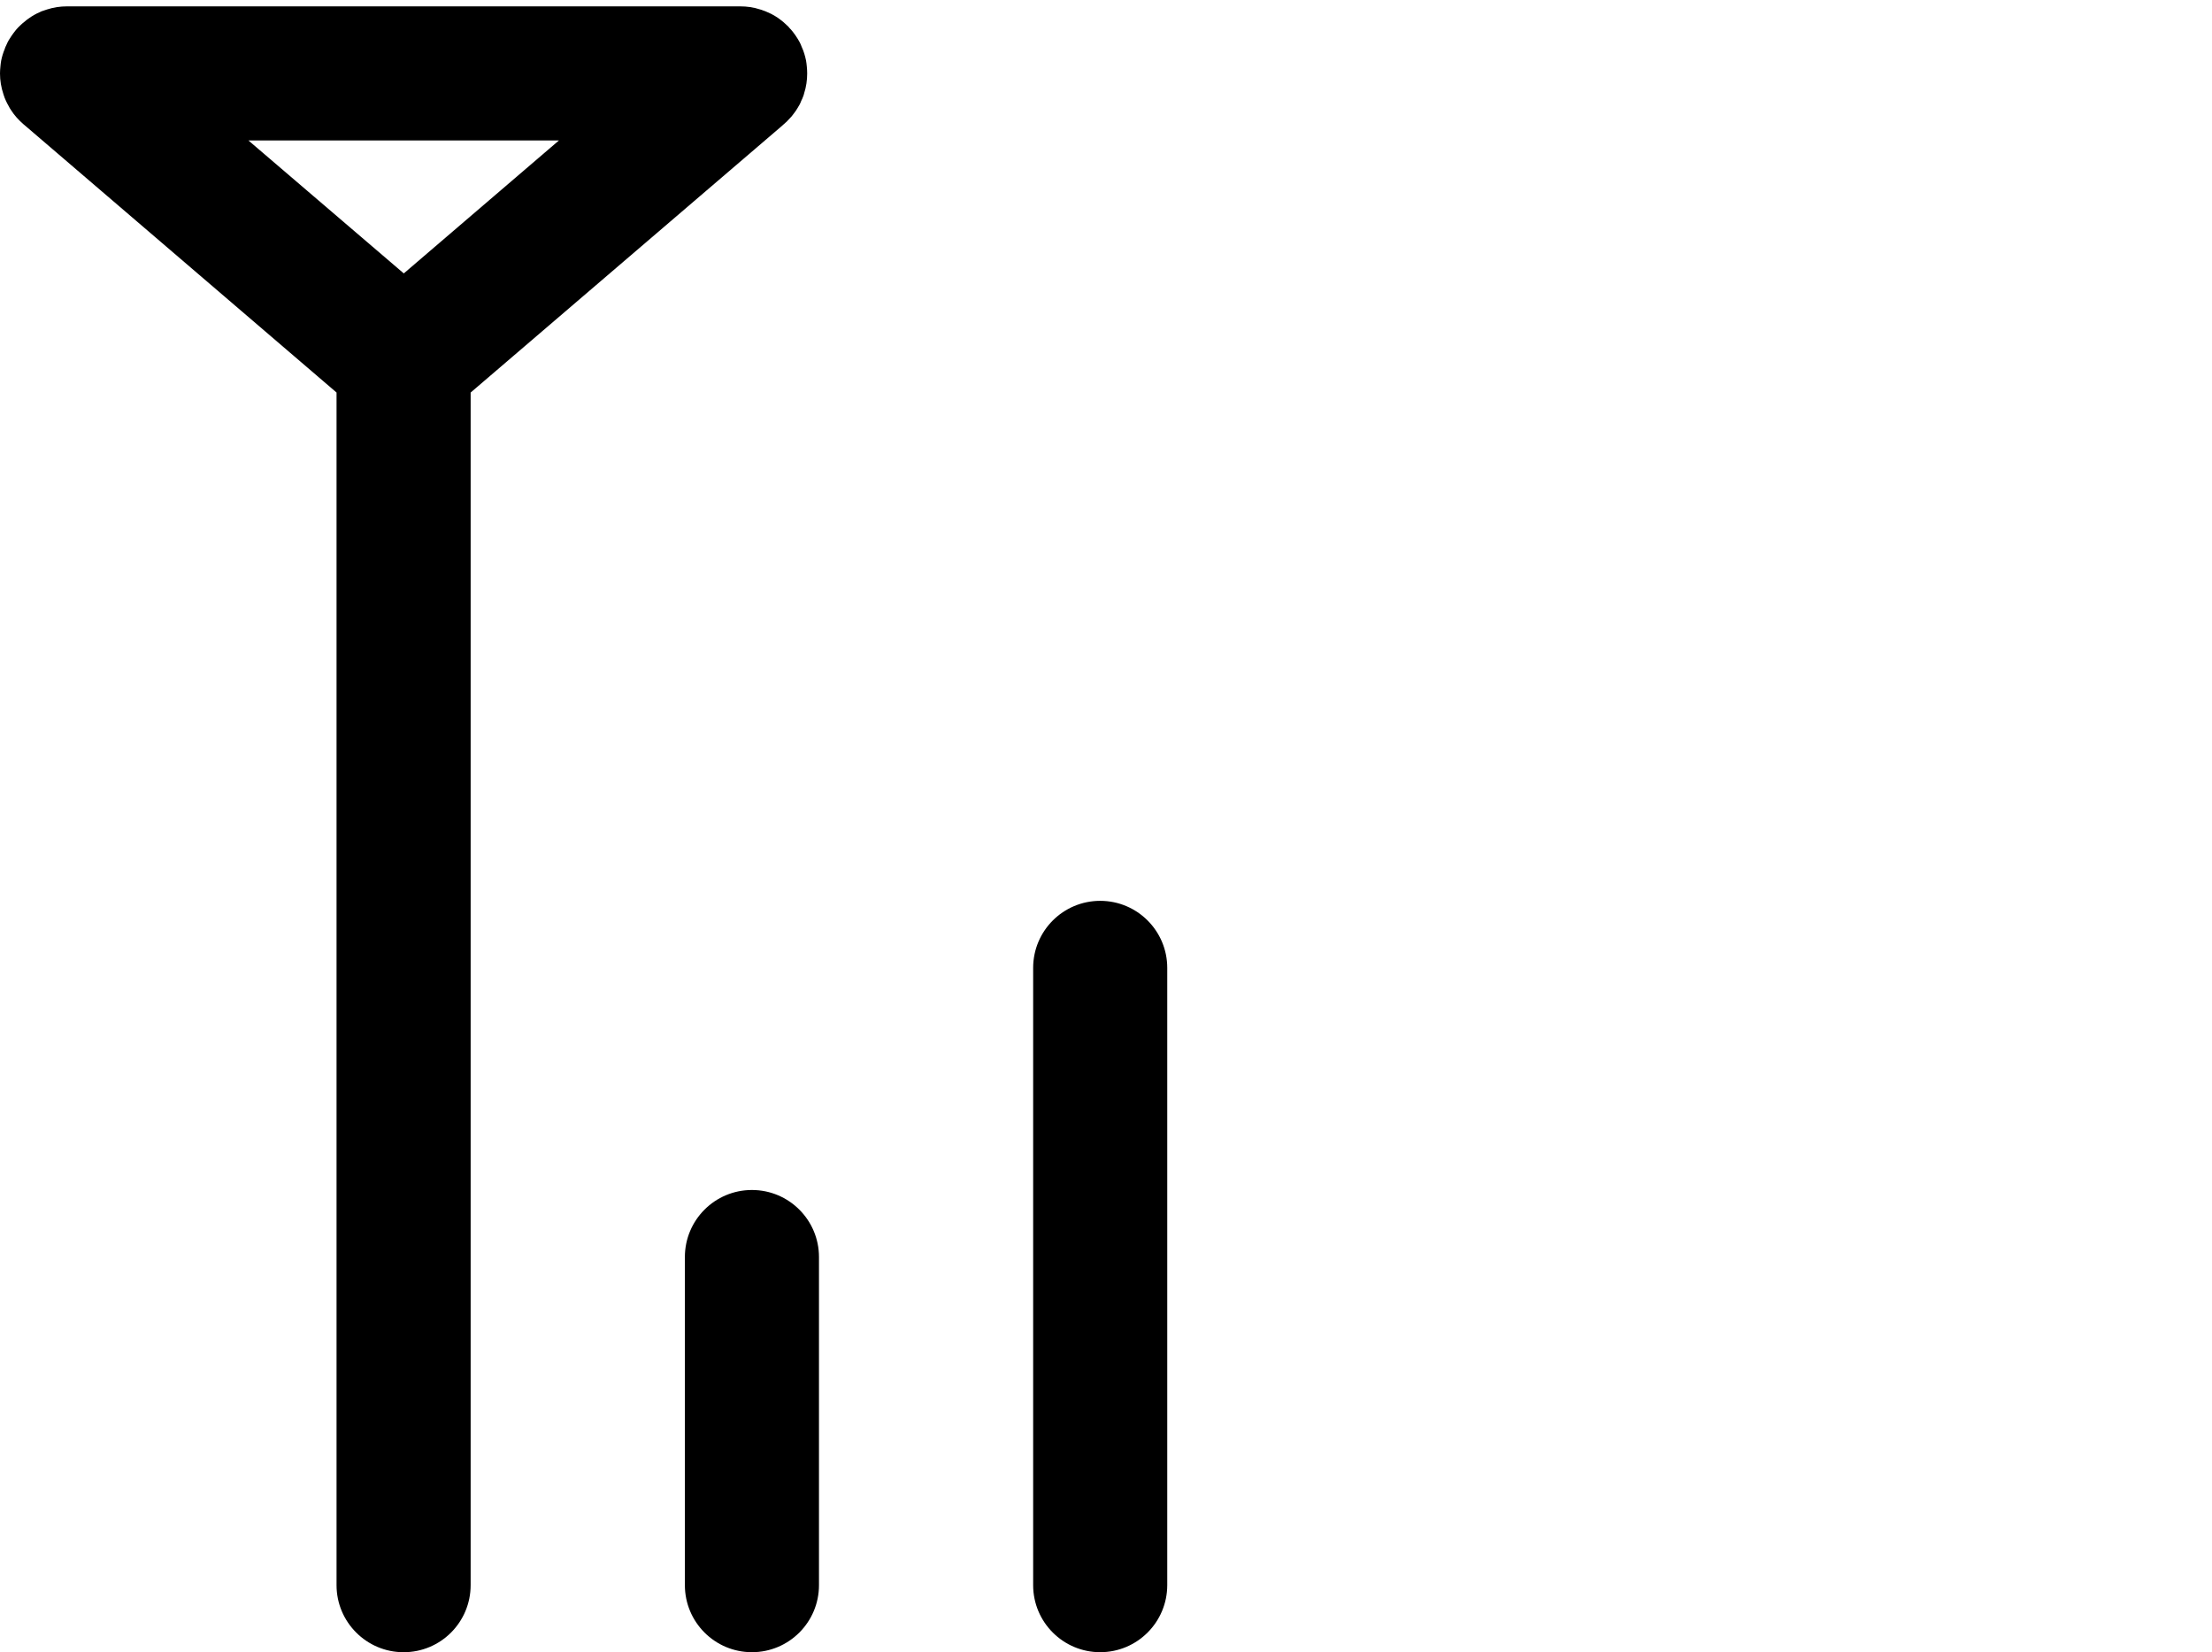 <?xml version="1.0" encoding="UTF-8" standalone="no"?>
<svg
   xmlns:dc="http://purl.org/dc/elements/1.1/"
   xmlns:cc="http://creativecommons.org/ns#"
   xmlns:rdf="http://www.w3.org/1999/02/22-rdf-syntax-ns#"
   xmlns:svg="http://www.w3.org/2000/svg"
   xmlns="http://www.w3.org/2000/svg"
   xmlns:sodipodi="http://sodipodi.sourceforge.net/DTD/sodipodi-0.dtd"
   xmlns:inkscape="http://www.inkscape.org/namespaces/inkscape"
   version="1.1"
   x="0px"
   y="0px"
   viewBox="0 0 90 67.221"
   enable-background="new 0 0 100 100"
   xml:space="preserve"
   id="svg24"
   sodipodi:docname="signal_2.svg"
   inkscape:version="0.92.3 (2405546, 2018-03-11)"
   width="90"
   height="67.221"><defs
     id="defs28" /><sodipodi:namedview
     pagecolor="#ffffff"
     bordercolor="#666666"
     borderopacity="1"
     objecttolerance="10"
     gridtolerance="10"
     guidetolerance="10"
     inkscape:pageopacity="0"
     inkscape:pageshadow="2"
     inkscape:window-width="2692"
     inkscape:window-height="1586"
     id="namedview26"
     showgrid="false"
     inkscape:zoom="5.6568543"
     inkscape:cx="19.234074"
     inkscape:cy="12.858452"
     inkscape:window-x="695"
     inkscape:window-y="553"
     inkscape:window-maximized="0"
     inkscape:current-layer="svg24"
     units="px"
     fit-margin-top="0"
     fit-margin-left="0"
     fit-margin-right="0"
     fit-margin-bottom="0" /><path
     d="m 30.594,67.22 c -1.507,0 -2.728,-1.222 -2.728,-2.728 V 51.143 c 0,-1.506 1.221,-2.728 2.728,-2.728 1.506,0 2.728,1.222 2.728,2.728 v 13.349 c 0,1.506 -1.221,2.728 -2.728,2.728 z"
     id="path4"
     inkscape:connector-curvature="0" /><path
     d="m 44.764,67.22 c -1.506,0 -2.728,-1.222 -2.728,-2.728 V 39.379 c 0,-1.506 1.221,-2.728 2.728,-2.728 1.507,0 2.728,1.222 2.728,2.728 v 25.113 c -10e-4,1.506 -1.222,2.728 -2.728,2.728 z"
     id="path6"
     inkscape:connector-curvature="0" /><g
     id="g18"
     transform="translate(-5,-16.389)"><path
       d="M 37.827,19.095 C 37.819,19.017 37.811,18.931 37.796,18.853 37.757,18.666 37.702,18.471 37.617,18.292 37.594,18.222 37.563,18.159 37.531,18.097 37.437,17.926 37.321,17.754 37.188,17.598 37.172,17.582 37.164,17.567 37.149,17.559 37.103,17.497 37.048,17.442 36.985,17.388 36.907,17.31 36.821,17.24 36.736,17.178 36.674,17.131 36.611,17.085 36.541,17.046 36.44,16.984 36.338,16.929 36.237,16.89 36.175,16.859 36.113,16.835 36.042,16.812 36.003,16.796 35.964,16.781 35.925,16.773 35.668,16.687 35.395,16.648 35.114,16.648 H 7.728 c -0.272,0 -0.545,0.039 -0.811,0.125 -0.046,0.016 -0.093,0.031 -0.14,0.047 -0.062,0.016 -0.117,0.039 -0.172,0.07 -0.148,0.062 -0.296,0.148 -0.436,0.249 -0.062,0.039 -0.117,0.086 -0.171,0.133 -0.062,0.047 -0.125,0.101 -0.179,0.156 -0.062,0.055 -0.109,0.109 -0.164,0.171 -0.008,0.016 -0.024,0.023 -0.031,0.039 -0.054,0.07 -0.109,0.14 -0.156,0.21 -0.086,0.125 -0.156,0.242 -0.21,0.374 -0.031,0.055 -0.054,0.117 -0.07,0.171 -0.062,0.148 -0.109,0.304 -0.14,0.46 C 5.032,18.931 5.025,19.017 5.017,19.095 5.008,19.189 5,19.283 5,19.376 c 0,0.288 0.047,0.569 0.14,0.849 0.023,0.086 0.062,0.179 0.101,0.265 0.031,0.07 0.07,0.14 0.109,0.21 0.031,0.062 0.062,0.117 0.101,0.171 0.132,0.21 0.304,0.397 0.499,0.569 l 0.047,0.039 12.696,10.88 v 48.523 c 0,1.504 1.223,2.728 2.728,2.728 1.512,0 2.728,-1.224 2.728,-2.728 V 32.36 l 12.657,-10.841 0.086,-0.078 c 0.078,-0.062 0.148,-0.132 0.21,-0.203 0.078,-0.078 0.148,-0.156 0.21,-0.249 0.047,-0.062 0.094,-0.125 0.133,-0.195 0.062,-0.094 0.117,-0.195 0.156,-0.304 0.031,-0.055 0.055,-0.117 0.078,-0.179 0.016,-0.039 0.031,-0.086 0.039,-0.125 0.086,-0.265 0.124,-0.538 0.124,-0.811 0.001,-0.092 -0.007,-0.186 -0.015,-0.28 z m -16.398,8.418 -6.321,-5.409 h 12.633 z"
       id="path12"
       inkscape:connector-curvature="0" /><g
       id="g16"><line
         x1="7.736"
         y1="19.376"
         x2="7.728"
         y2="19.376"
         id="line14"
         style="fill:none" /></g></g></svg>